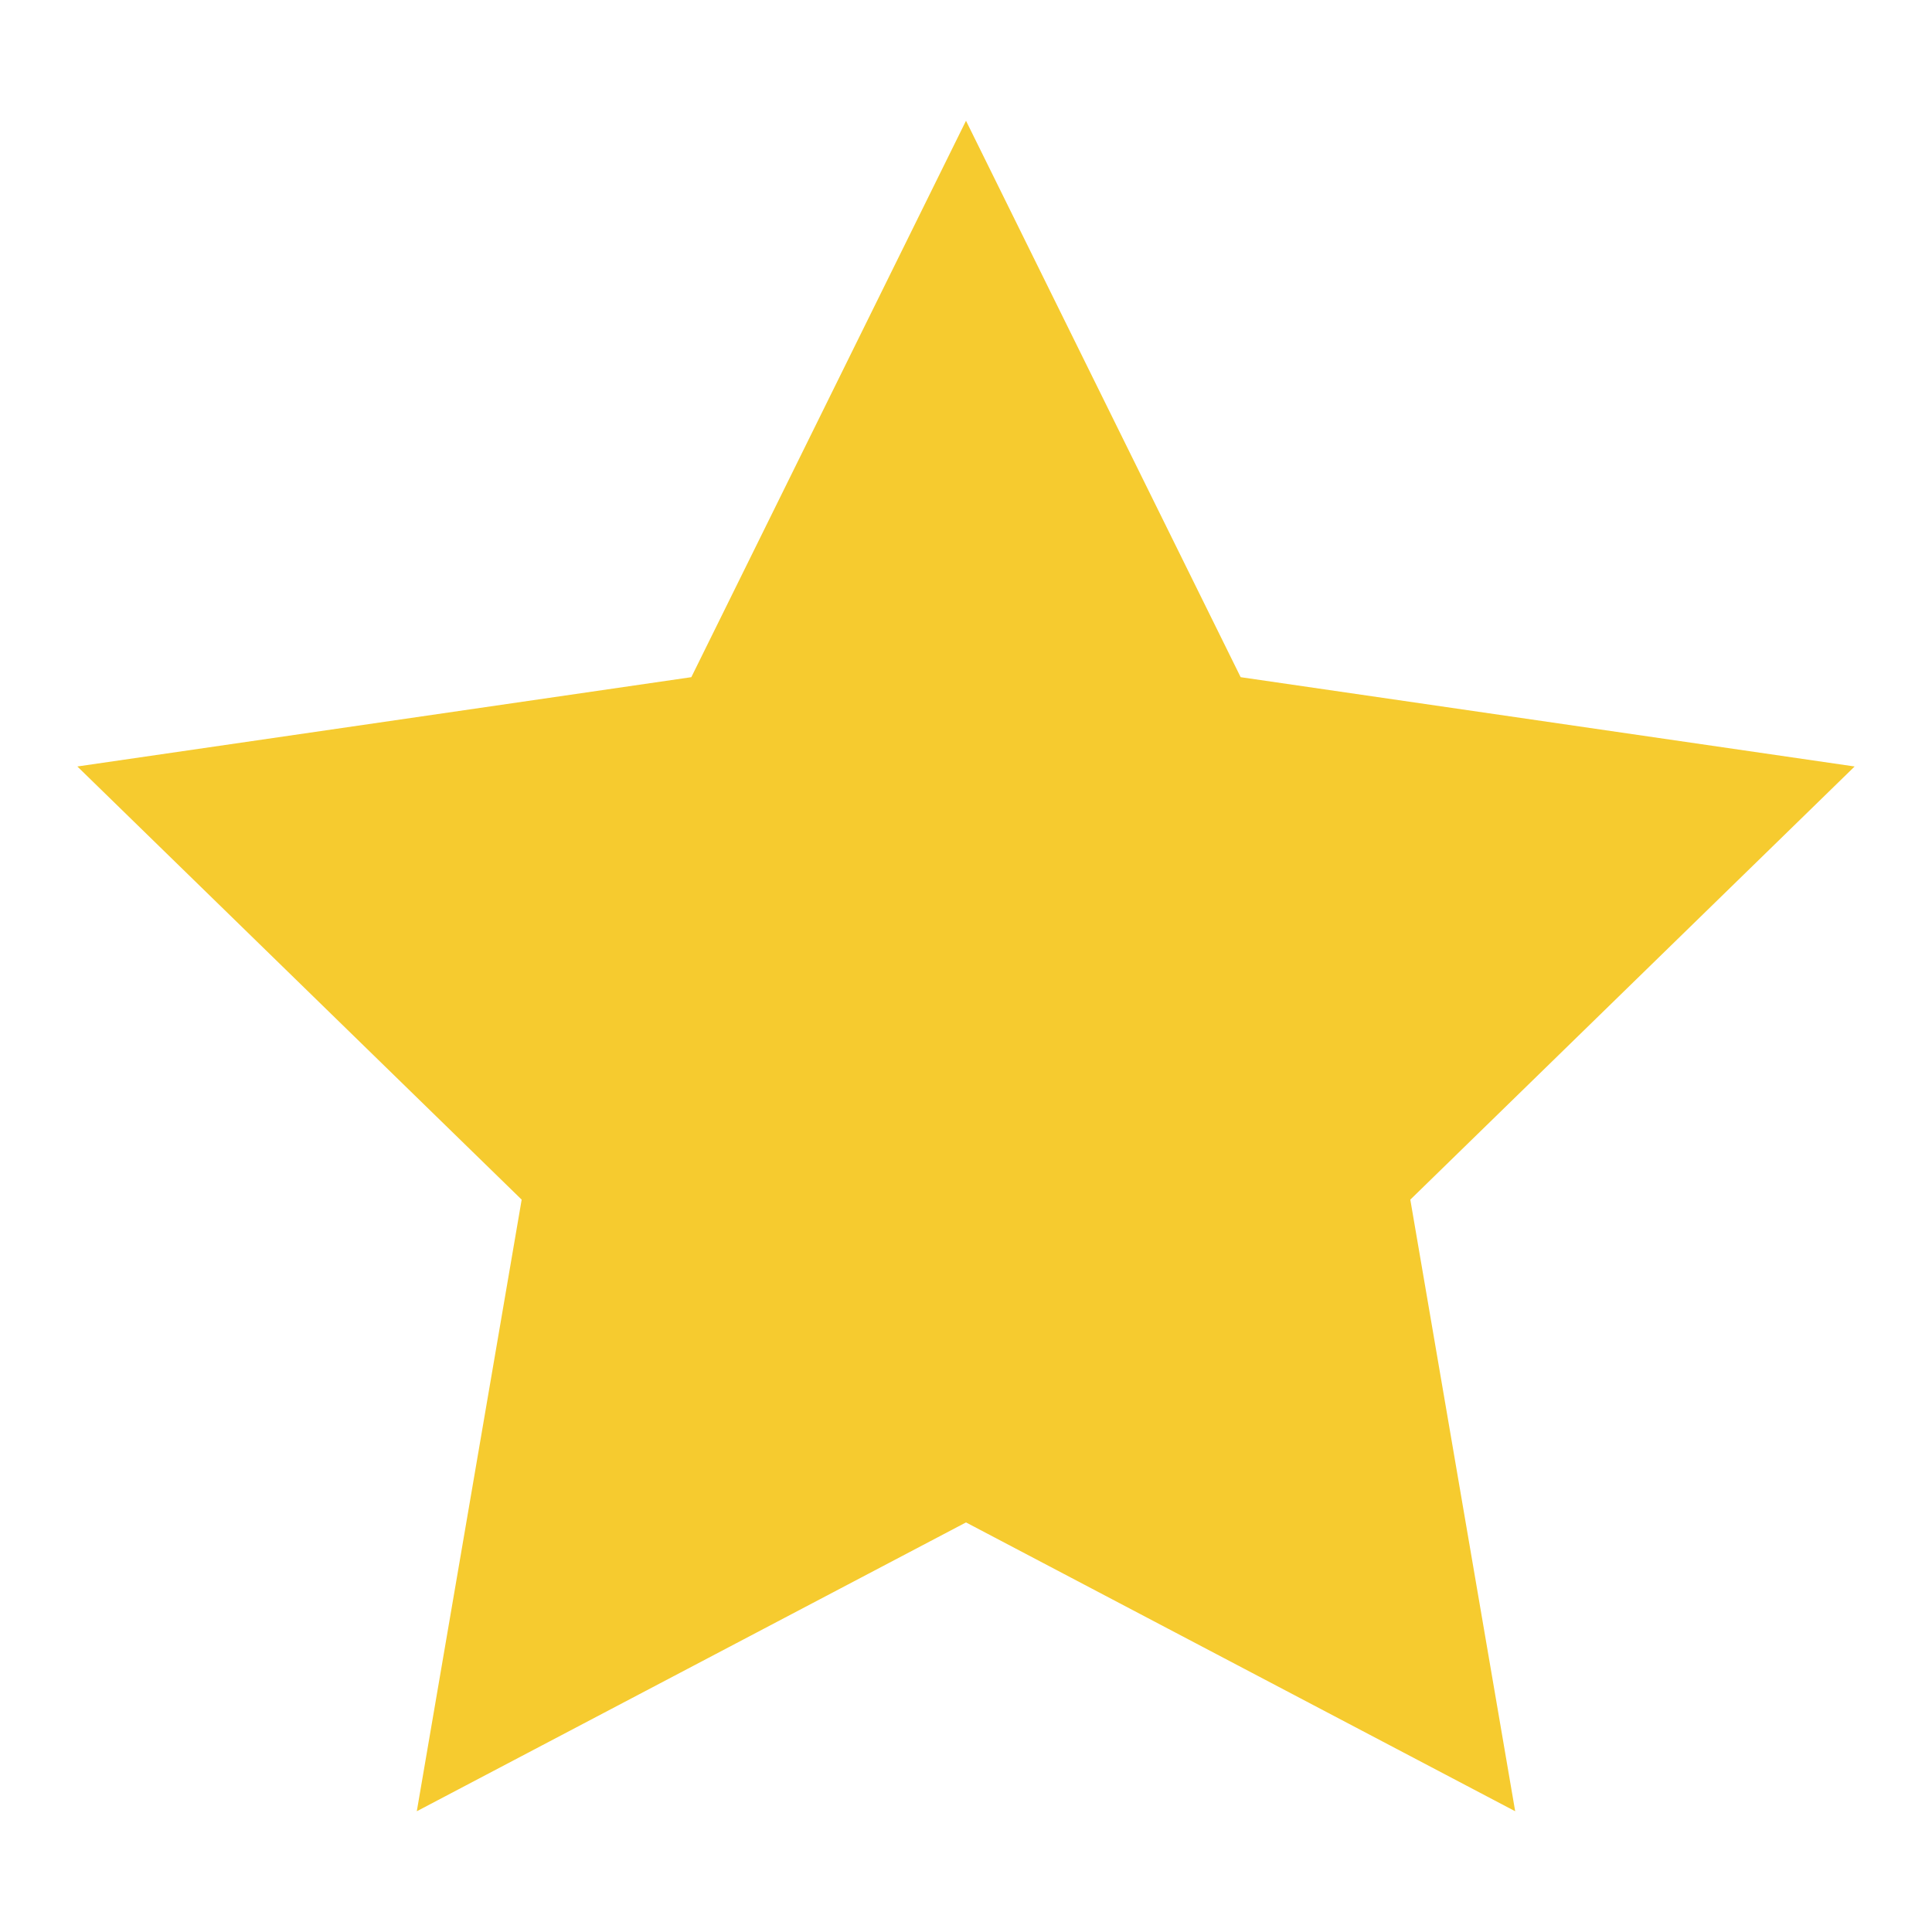 <?xml version="1.0"?>
<svg xmlns="http://www.w3.org/2000/svg" xmlns:xlink="http://www.w3.org/1999/xlink" version="1.1" viewBox="0 0 192 192" width="24px" height="24px"><g fill="none" fill-rule="nonzero" stroke="none" stroke-width="1" stroke-linecap="butt" stroke-linejoin="miter" stroke-miterlimit="10" stroke-dasharray="" stroke-dashoffset="0" font-family="none" font-weight="none" font-size="none" text-anchor="none" style="mix-blend-mode: normal"><path d="M0,192v-192h192v192z" fill="none"/><g fill="#f6cb2f"><path d="M96,12l-27.297,55.297l-61.016,8.875l44.156,43.047l-10.422,60.781l54.578,-28.703l54.578,28.703l-10.422,-60.781l44.156,-43.047l-61.016,-8.875z"/></g></g></svg>
